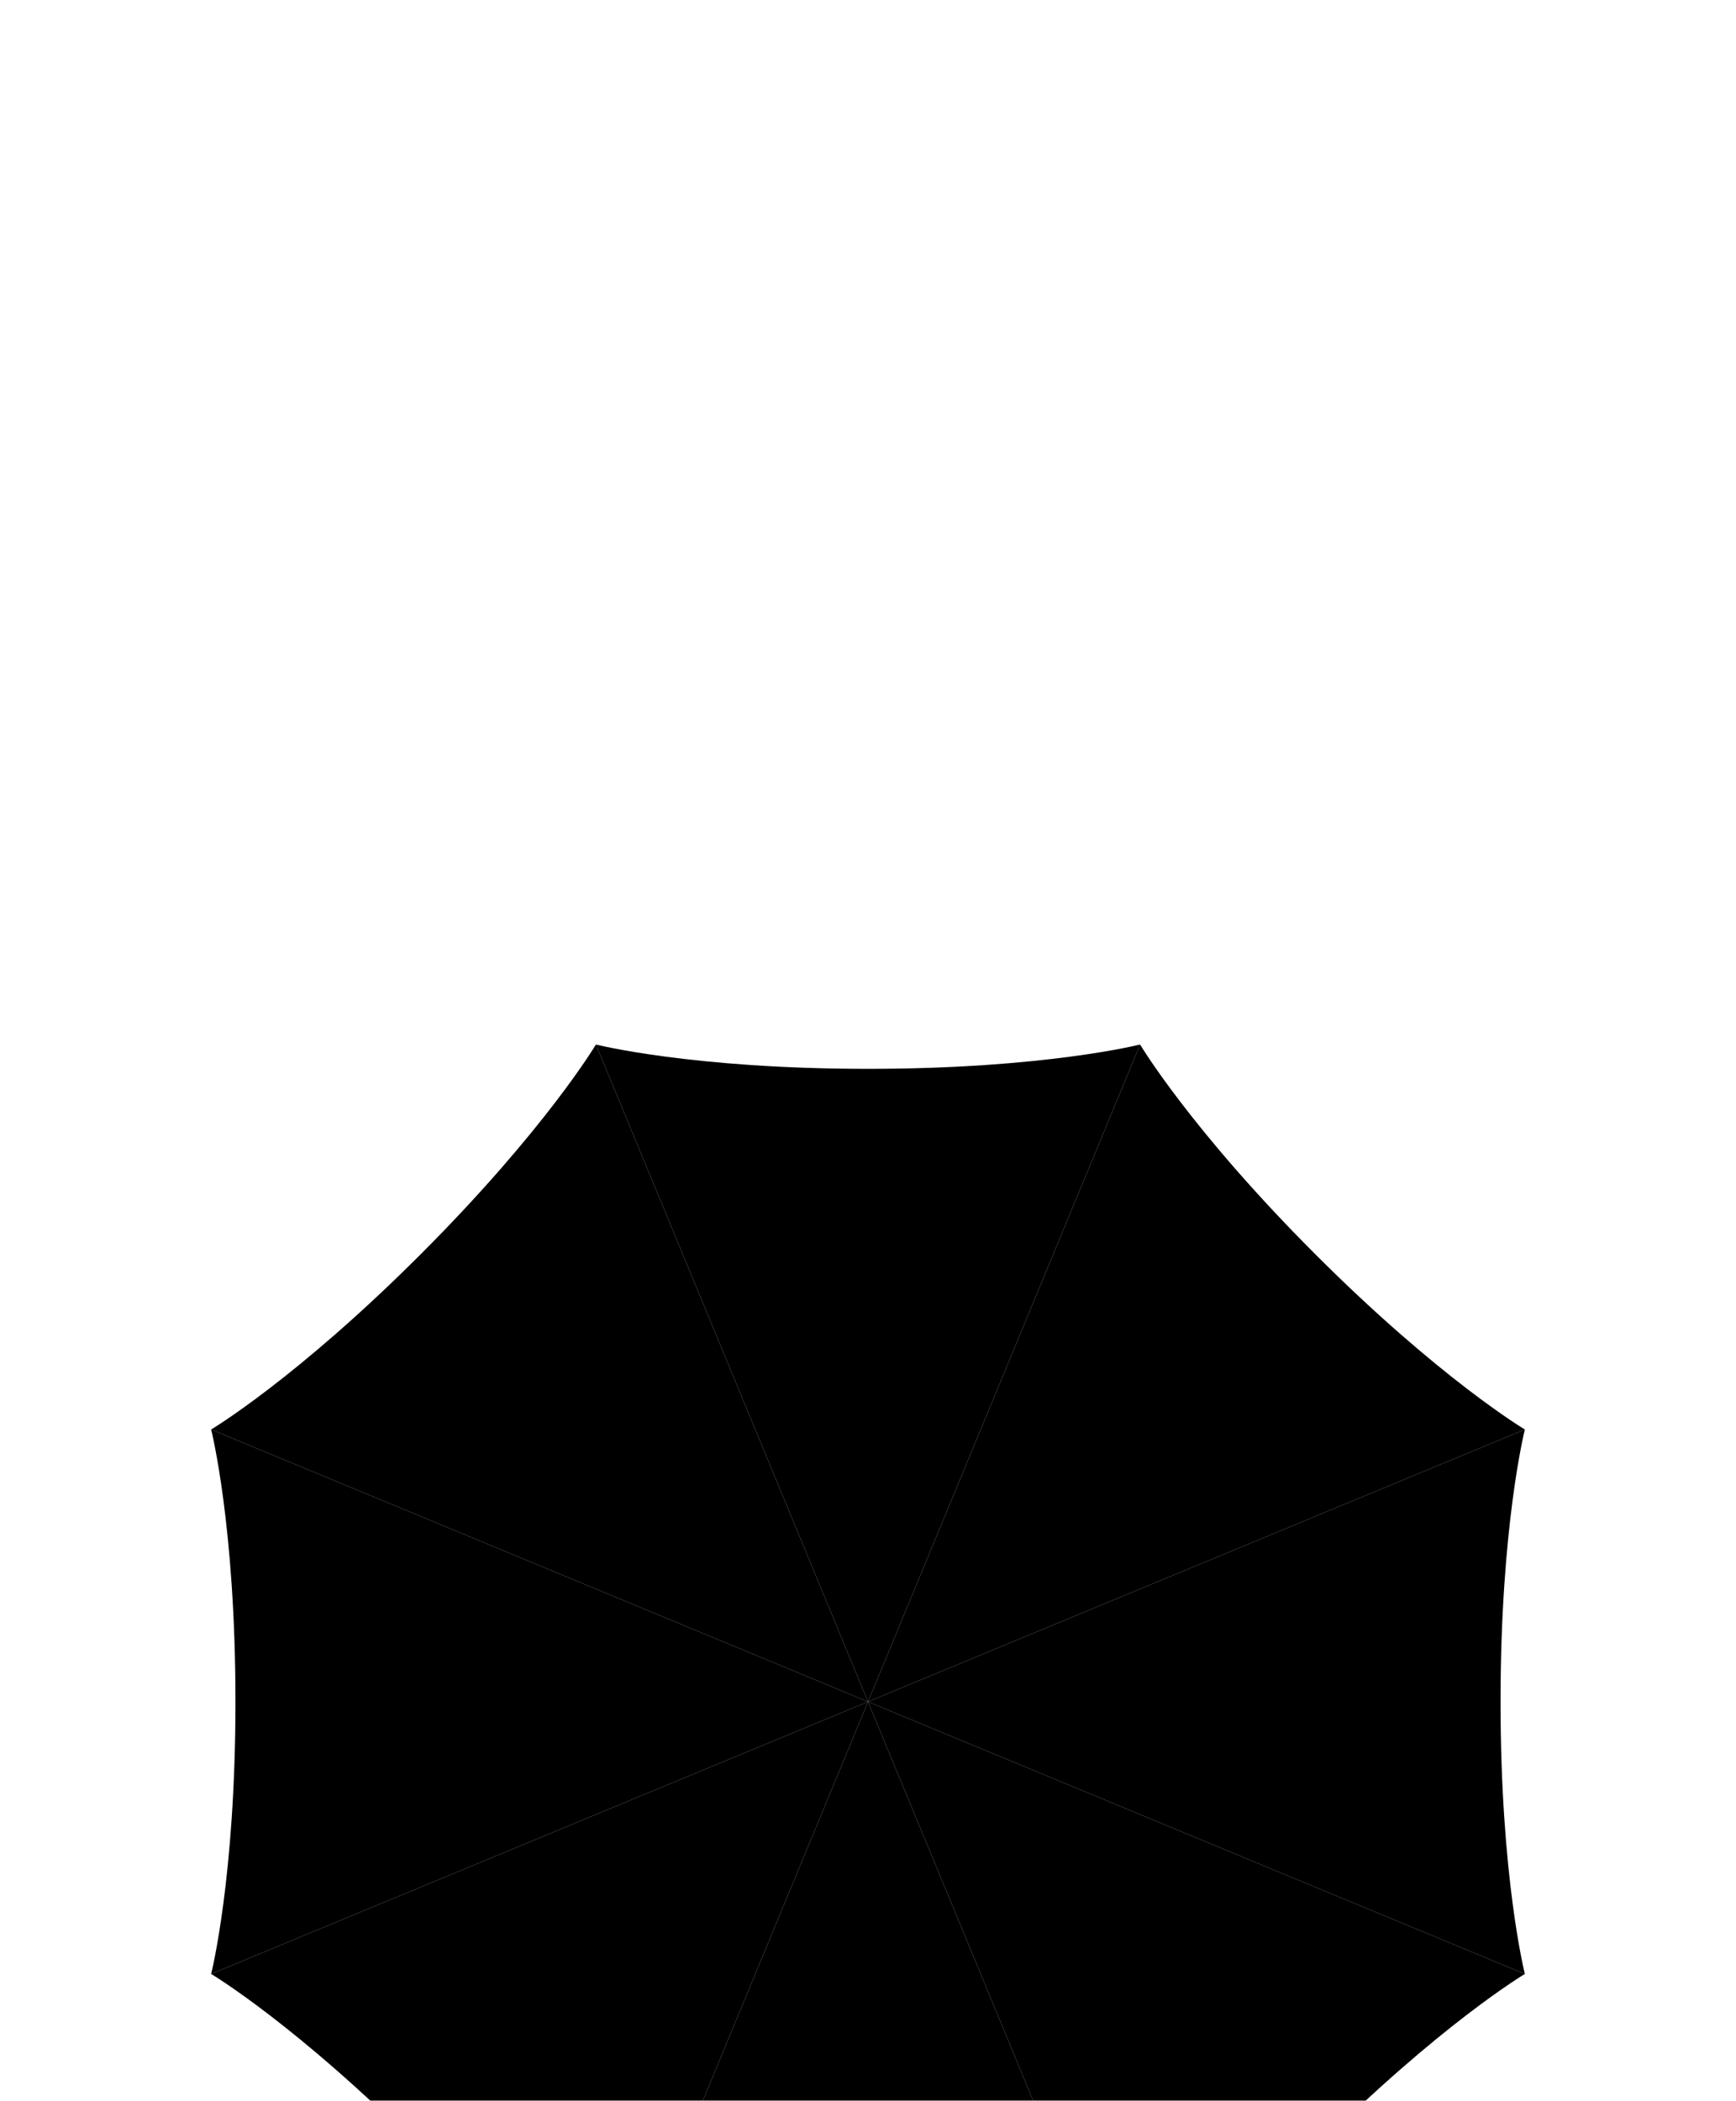 <svg width="296" height="358" viewBox="0 0 296 358" fill="none" xmlns="http://www.w3.org/2000/svg">
<g filter="url(#filter0_dddd_194_25)">
<path d="M71.737 42.737C50.472 64.003 36 72.608 36 72.608L148 119L101.608 7C101.608 7 93.003 21.472 71.737 42.737Z" fill="#FFF8EB" style="fill:#FFF8EB;fill:color(display-p3 1 0.973 0.92);fill-opacity:1;"/>
<path d="M224.263 42.737C202.997 21.472 194.392 7 194.392 7L148 119L260 72.608C260 72.608 245.528 64.003 224.263 42.737Z" fill="#FFF8EB" style="fill:#FFF8EB;fill:color(display-p3 1 0.973 0.92);fill-opacity:1;"/>
<path d="M224.263 195.263C245.528 173.997 260 165.392 260 165.392L148 119L194.392 231C194.392 231 202.997 216.528 224.263 195.263Z" fill="#FFF8EB" style="fill:#FFF8EB;fill:color(display-p3 1 0.973 0.92);fill-opacity:1;"/>
<path d="M71.737 195.263C93.003 216.528 101.608 231 101.608 231L148 119L36 165.392C36 165.392 50.472 173.997 71.737 195.263Z" fill="#FFF8EB" style="fill:#FFF8EB;fill:color(display-p3 1 0.973 0.92);fill-opacity:1;"/>
<path d="M40.148 119C40.148 149.074 36 165.392 36 165.392L148 119L36 72.608C36 72.608 40.148 88.926 40.148 119Z" fill="#D0474F" style="fill:#D0474F;fill:color(display-p3 0.816 0.278 0.31);fill-opacity:1;"/>
<path d="M148 226.852C178.074 226.852 194.392 231 194.392 231L148 119L101.608 231C101.608 231 117.926 226.852 148 226.852Z" fill="#D0474F" style="fill:#D0474F;fill:color(display-p3 0.816 0.278 0.31);fill-opacity:1;"/>
<path d="M255.852 119C255.852 88.926 260 72.608 260 72.608L148 119L260 165.392C260 165.392 255.852 149.074 255.852 119Z" fill="#D0474F" style="fill:#D0474F;fill:color(display-p3 0.816 0.278 0.31);fill-opacity:1;"/>
<path d="M148 11.148C117.926 11.148 101.608 7 101.608 7L148 119L194.392 7C194.392 7 178.074 11.148 148 11.148Z" fill="#D0474F" style="fill:#D0474F;fill:color(display-p3 0.816 0.278 0.31);fill-opacity:1;"/>
</g>
<defs>
<filter id="filter0_dddd_194_25" x="0" y="0" width="296" height="358" filterUnits="userSpaceOnUse" color-interpolation-filters="sRGB">
<feFlood flood-opacity="0" result="BackgroundImageFix"/>
<feColorMatrix in="SourceAlpha" type="matrix" values="0 0 0 0 0 0 0 0 0 0 0 0 0 0 0 0 0 0 127 0" result="hardAlpha"/>
<feOffset dy="6"/>
<feGaussianBlur stdDeviation="6.5"/>
<feColorMatrix type="matrix" values="0 0 0 0 0.498 0 0 0 0 0.4 0 0 0 0 0.043 0 0 0 0.1 0"/>
<feBlend mode="normal" in2="BackgroundImageFix" result="effect1_dropShadow_194_25"/>
<feColorMatrix in="SourceAlpha" type="matrix" values="0 0 0 0 0 0 0 0 0 0 0 0 0 0 0 0 0 0 127 0" result="hardAlpha"/>
<feOffset dy="23"/>
<feGaussianBlur stdDeviation="11.5"/>
<feColorMatrix type="matrix" values="0 0 0 0 0.498 0 0 0 0 0.4 0 0 0 0 0.043 0 0 0 0.09 0"/>
<feBlend mode="normal" in2="effect1_dropShadow_194_25" result="effect2_dropShadow_194_25"/>
<feColorMatrix in="SourceAlpha" type="matrix" values="0 0 0 0 0 0 0 0 0 0 0 0 0 0 0 0 0 0 127 0" result="hardAlpha"/>
<feOffset dy="51"/>
<feGaussianBlur stdDeviation="15.5"/>
<feColorMatrix type="matrix" values="0 0 0 0 0.498 0 0 0 0 0.4 0 0 0 0 0.043 0 0 0 0.05 0"/>
<feBlend mode="normal" in2="effect2_dropShadow_194_25" result="effect3_dropShadow_194_25"/>
<feColorMatrix in="SourceAlpha" type="matrix" values="0 0 0 0 0 0 0 0 0 0 0 0 0 0 0 0 0 0 127 0" result="hardAlpha"/>
<feOffset dy="91"/>
<feGaussianBlur stdDeviation="18"/>
<feColorMatrix type="matrix" values="0 0 0 0 0.498 0 0 0 0 0.4 0 0 0 0 0.043 0 0 0 0.01 0"/>
<feBlend mode="normal" in2="effect3_dropShadow_194_25" result="effect4_dropShadow_194_25"/>
<feBlend mode="normal" in="SourceGraphic" in2="effect4_dropShadow_194_25" result="shape"/>
</filter>
</defs>
</svg>
